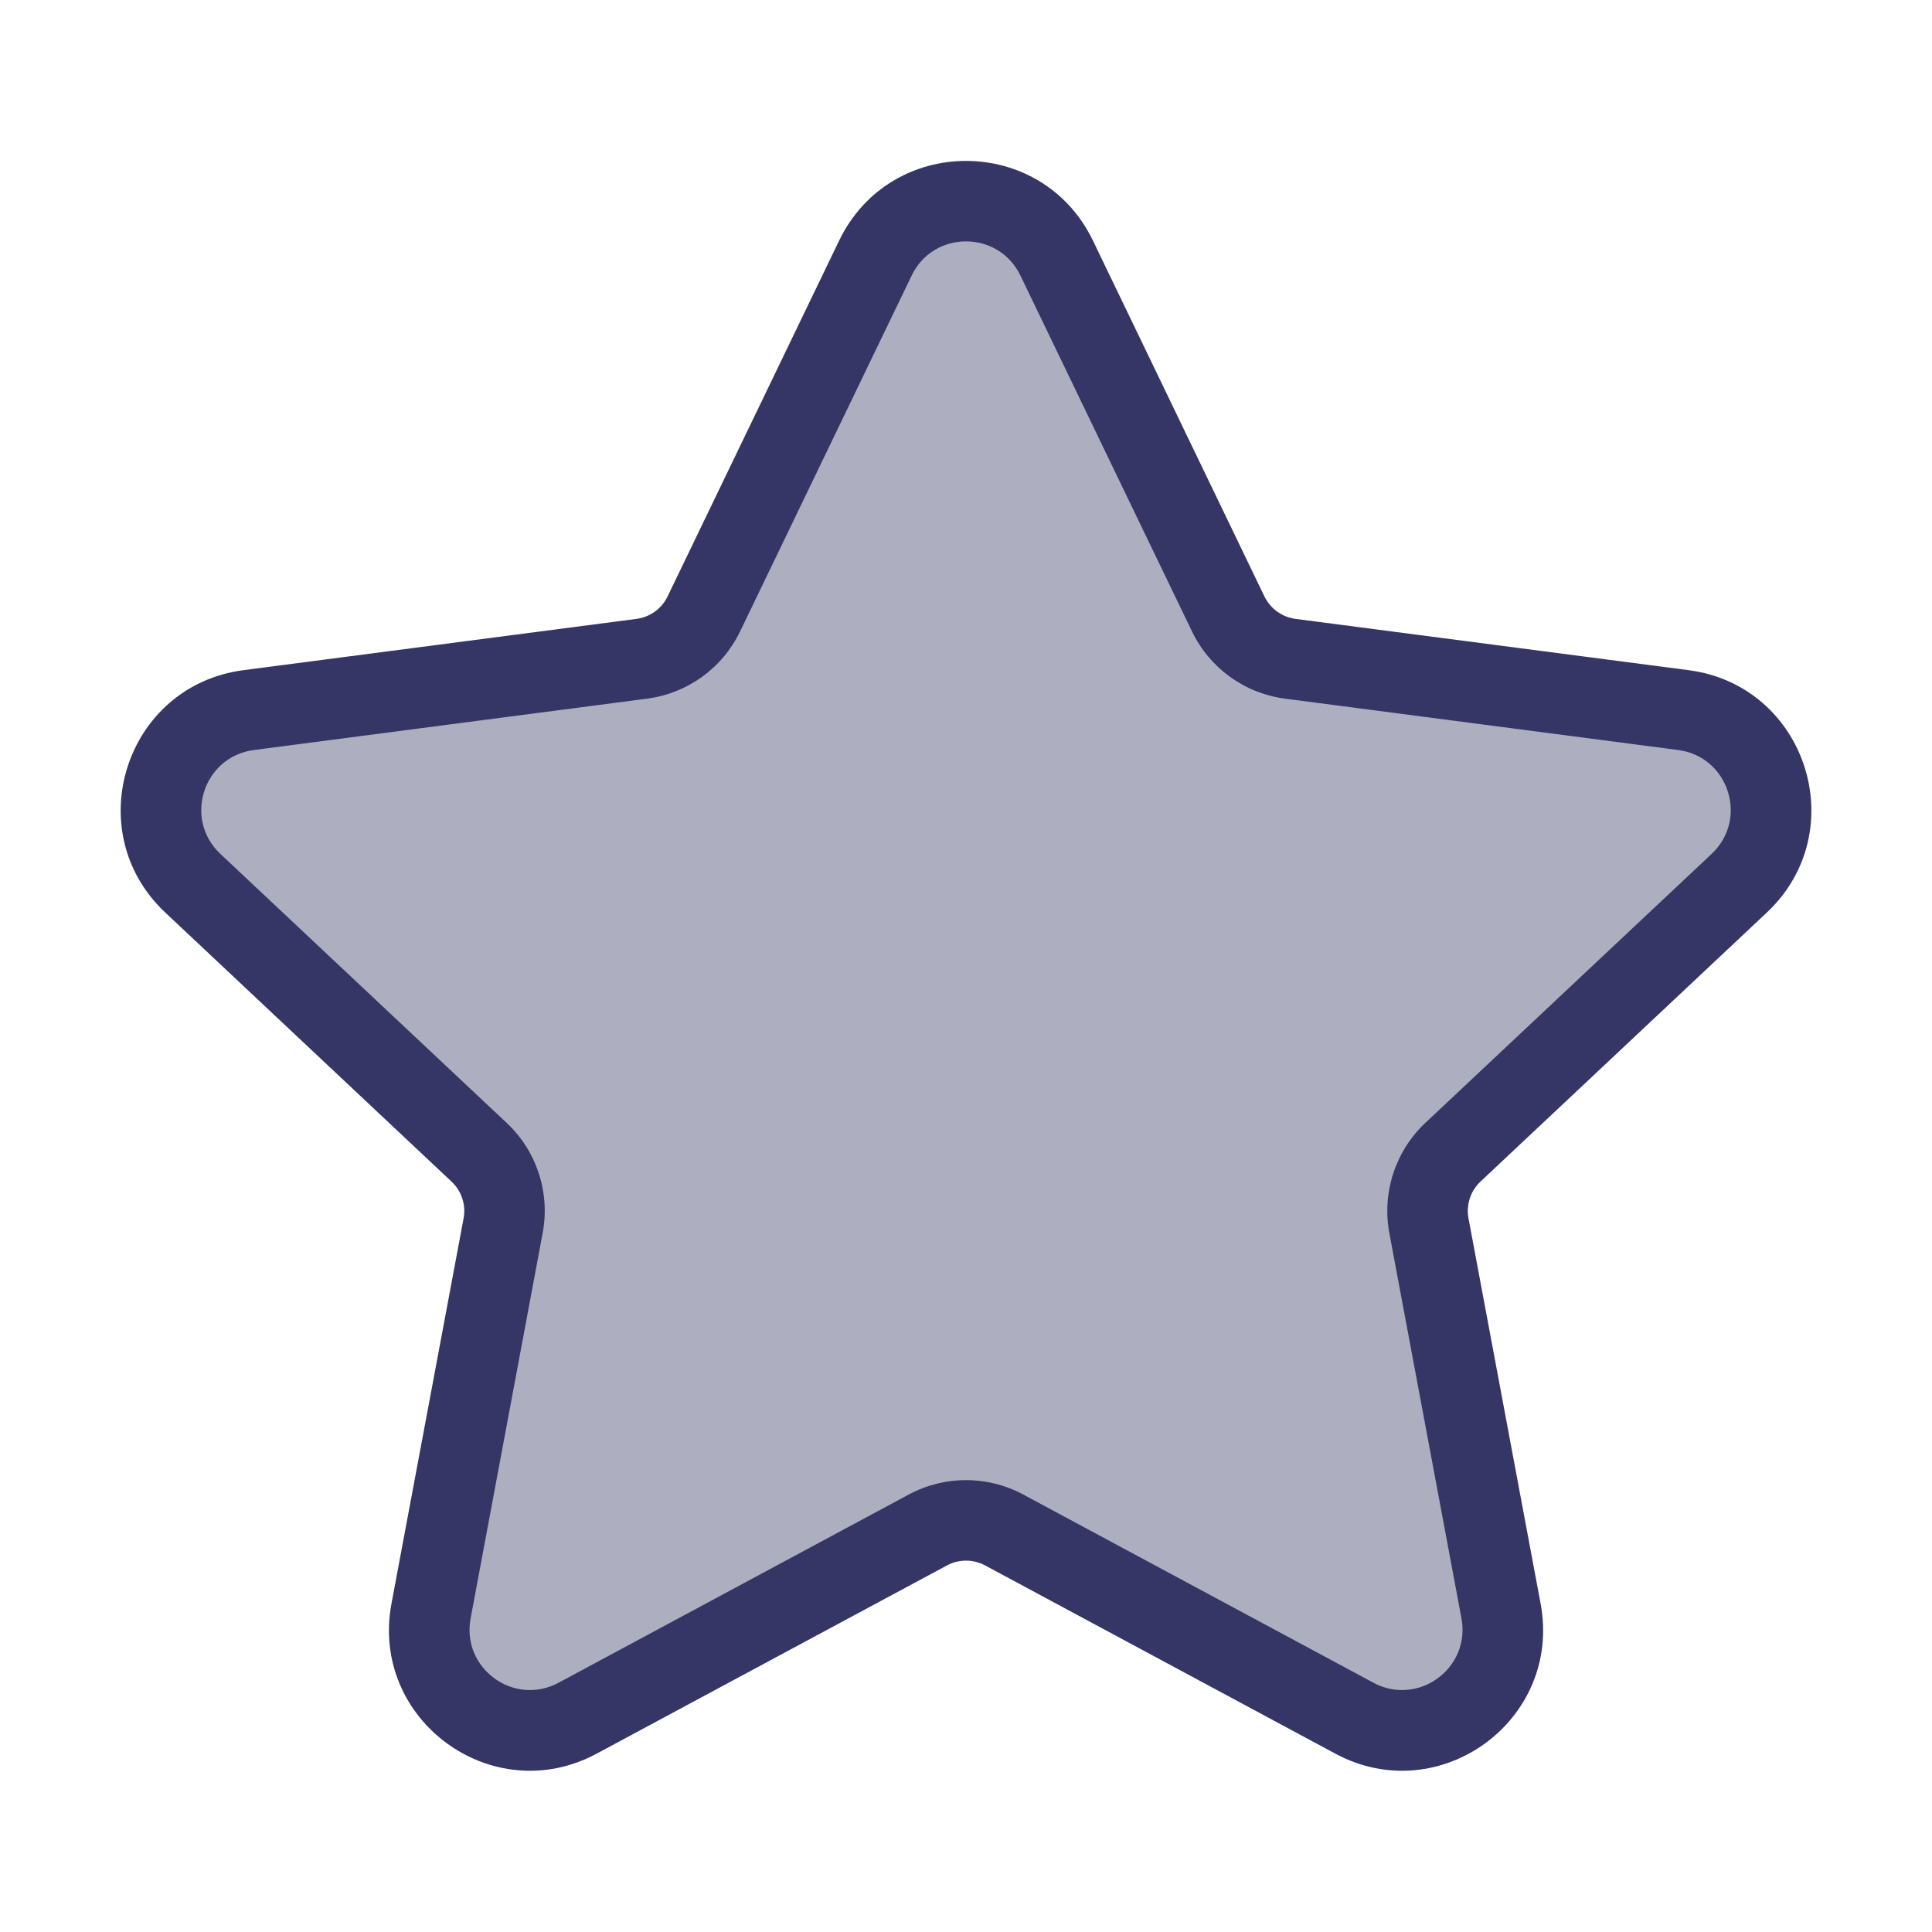 <svg width="24" height="24" viewBox="0 0 24 24" fill="none" xmlns="http://www.w3.org/2000/svg">
<path opacity="0.4" d="M10.874 3.206C11.329 2.263 12.672 2.263 13.126 3.206L15.257 7.626C15.404 7.93 15.694 8.14 16.028 8.184L20.911 8.821C21.957 8.957 22.374 10.249 21.605 10.971L18.049 14.313C17.8 14.547 17.688 14.891 17.75 15.226L18.646 20.013C18.839 21.045 17.751 21.841 16.826 21.344L12.473 19.006C12.178 18.847 11.822 18.847 11.527 19.006L7.175 21.344C6.25 21.841 5.161 21.045 5.354 20.013L6.25 15.226C6.313 14.891 6.2 14.547 5.952 14.313L2.395 10.971C1.626 10.249 2.043 8.957 3.089 8.821L7.972 8.184C8.307 8.14 8.597 7.93 8.743 7.626L10.874 3.206Z" fill="#353566"/>
<path fill-rule="evenodd" clip-rule="evenodd" d="M10.424 2.989C11.06 1.669 12.94 1.669 13.577 2.989L15.707 7.409C15.781 7.561 15.926 7.666 16.093 7.688L20.976 8.325C22.441 8.516 23.024 10.324 21.948 11.336L18.391 14.678C18.267 14.795 18.211 14.967 18.242 15.134L19.138 19.921C19.408 21.366 17.884 22.48 16.589 21.785L12.237 19.446C12.089 19.367 11.911 19.367 11.764 19.446L7.411 21.785C6.117 22.48 4.593 21.366 4.863 19.921L5.759 15.134C5.79 14.967 5.734 14.795 5.609 14.678L2.053 11.336C0.976 10.324 1.56 8.516 3.025 8.325L7.907 7.688C8.075 7.666 8.22 7.561 8.293 7.409L10.424 2.989ZM12.676 3.423C12.403 2.857 11.597 2.857 11.325 3.423L9.194 7.843C8.974 8.3 8.539 8.614 8.037 8.679L3.154 9.317C2.526 9.399 2.276 10.173 2.737 10.607L6.294 13.949C6.667 14.299 6.836 14.815 6.741 15.318L5.846 20.105C5.73 20.724 6.383 21.202 6.938 20.904L11.29 18.565C11.734 18.327 12.267 18.327 12.71 18.565L17.062 20.904C17.617 21.202 18.27 20.724 18.155 20.105L17.259 15.318C17.165 14.815 17.334 14.299 17.706 13.949L21.263 10.607C21.724 10.173 21.474 9.399 20.847 9.317L15.964 8.679C15.462 8.614 15.027 8.3 14.807 7.843L12.676 3.423Z" fill="#353566"/>
</svg>
